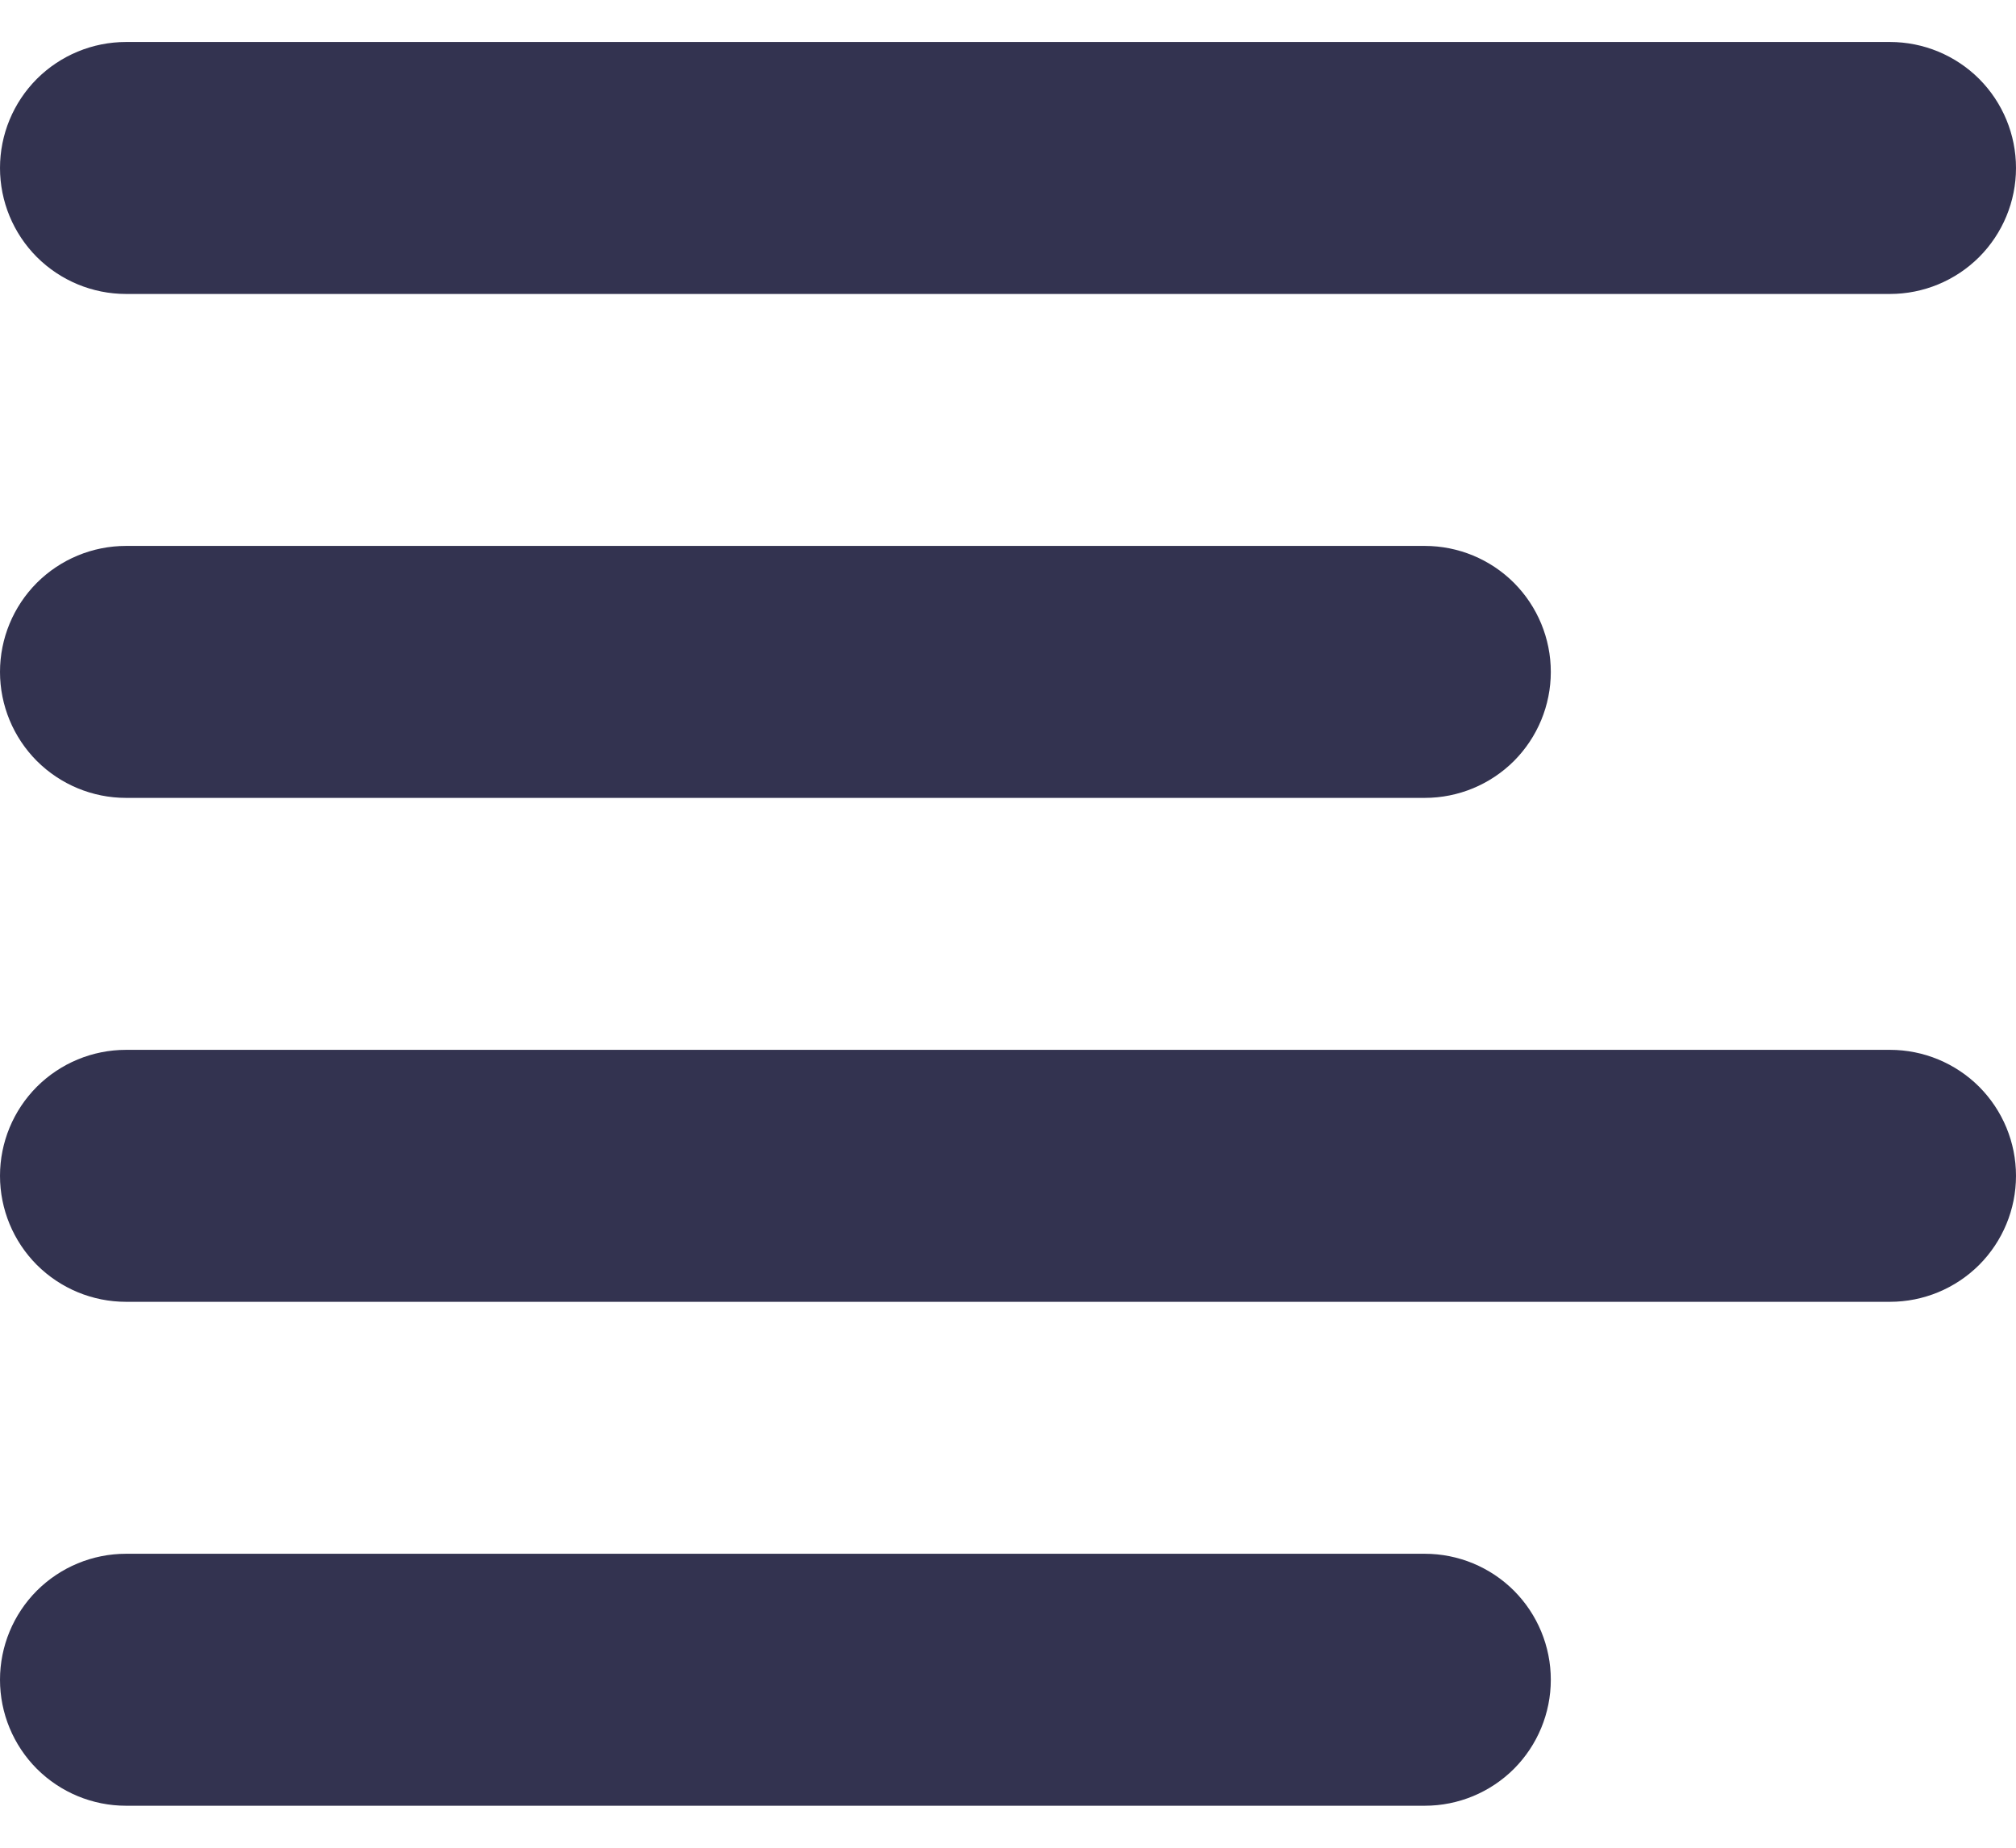 <svg width="24" height="22" viewBox="0 0 24 22" fill="none" xmlns="http://www.w3.org/2000/svg">
<path fill-rule="evenodd" clip-rule="evenodd" d="M0 8C0 7.602 0.158 7.221 0.439 6.939C0.721 6.658 1.102 6.5 1.5 6.5H16.962C17.36 6.5 17.741 6.658 18.023 6.939C18.304 7.221 18.462 7.602 18.462 8C18.462 8.398 18.304 8.779 18.023 9.061C17.741 9.342 17.36 9.5 16.962 9.5H1.5C1.102 9.5 0.721 9.342 0.439 9.061C0.158 8.779 0 8.398 0 8ZM0 2C0 1.602 0.158 1.221 0.439 0.939C0.721 0.658 1.102 0.5 1.5 0.5H22.5C22.898 0.5 23.279 0.658 23.561 0.939C23.842 1.221 24 1.602 24 2C24 2.398 23.842 2.779 23.561 3.061C23.279 3.342 22.898 3.5 22.5 3.5H1.5C1.102 3.5 0.721 3.342 0.439 3.061C0.158 2.779 0 2.398 0 2ZM0 14C0 13.602 0.158 13.221 0.439 12.939C0.721 12.658 1.102 12.5 1.5 12.5H22.5C22.898 12.5 23.279 12.658 23.561 12.939C23.842 13.221 24 13.602 24 14C24 14.398 23.842 14.779 23.561 15.061C23.279 15.342 22.898 15.5 22.5 15.5H1.5C1.102 15.5 0.721 15.342 0.439 15.061C0.158 14.779 0 14.398 0 14ZM0 20C0 19.602 0.158 19.221 0.439 18.939C0.721 18.658 1.102 18.5 1.5 18.5H16.962C17.36 18.5 17.741 18.658 18.023 18.939C18.304 19.221 18.462 19.602 18.462 20C18.462 20.398 18.304 20.779 18.023 21.061C17.741 21.342 17.36 21.5 16.962 21.5H1.5C1.102 21.5 0.721 21.342 0.439 21.061C0.158 20.779 0 20.398 0 20Z" fill="#333350"/>
</svg>
